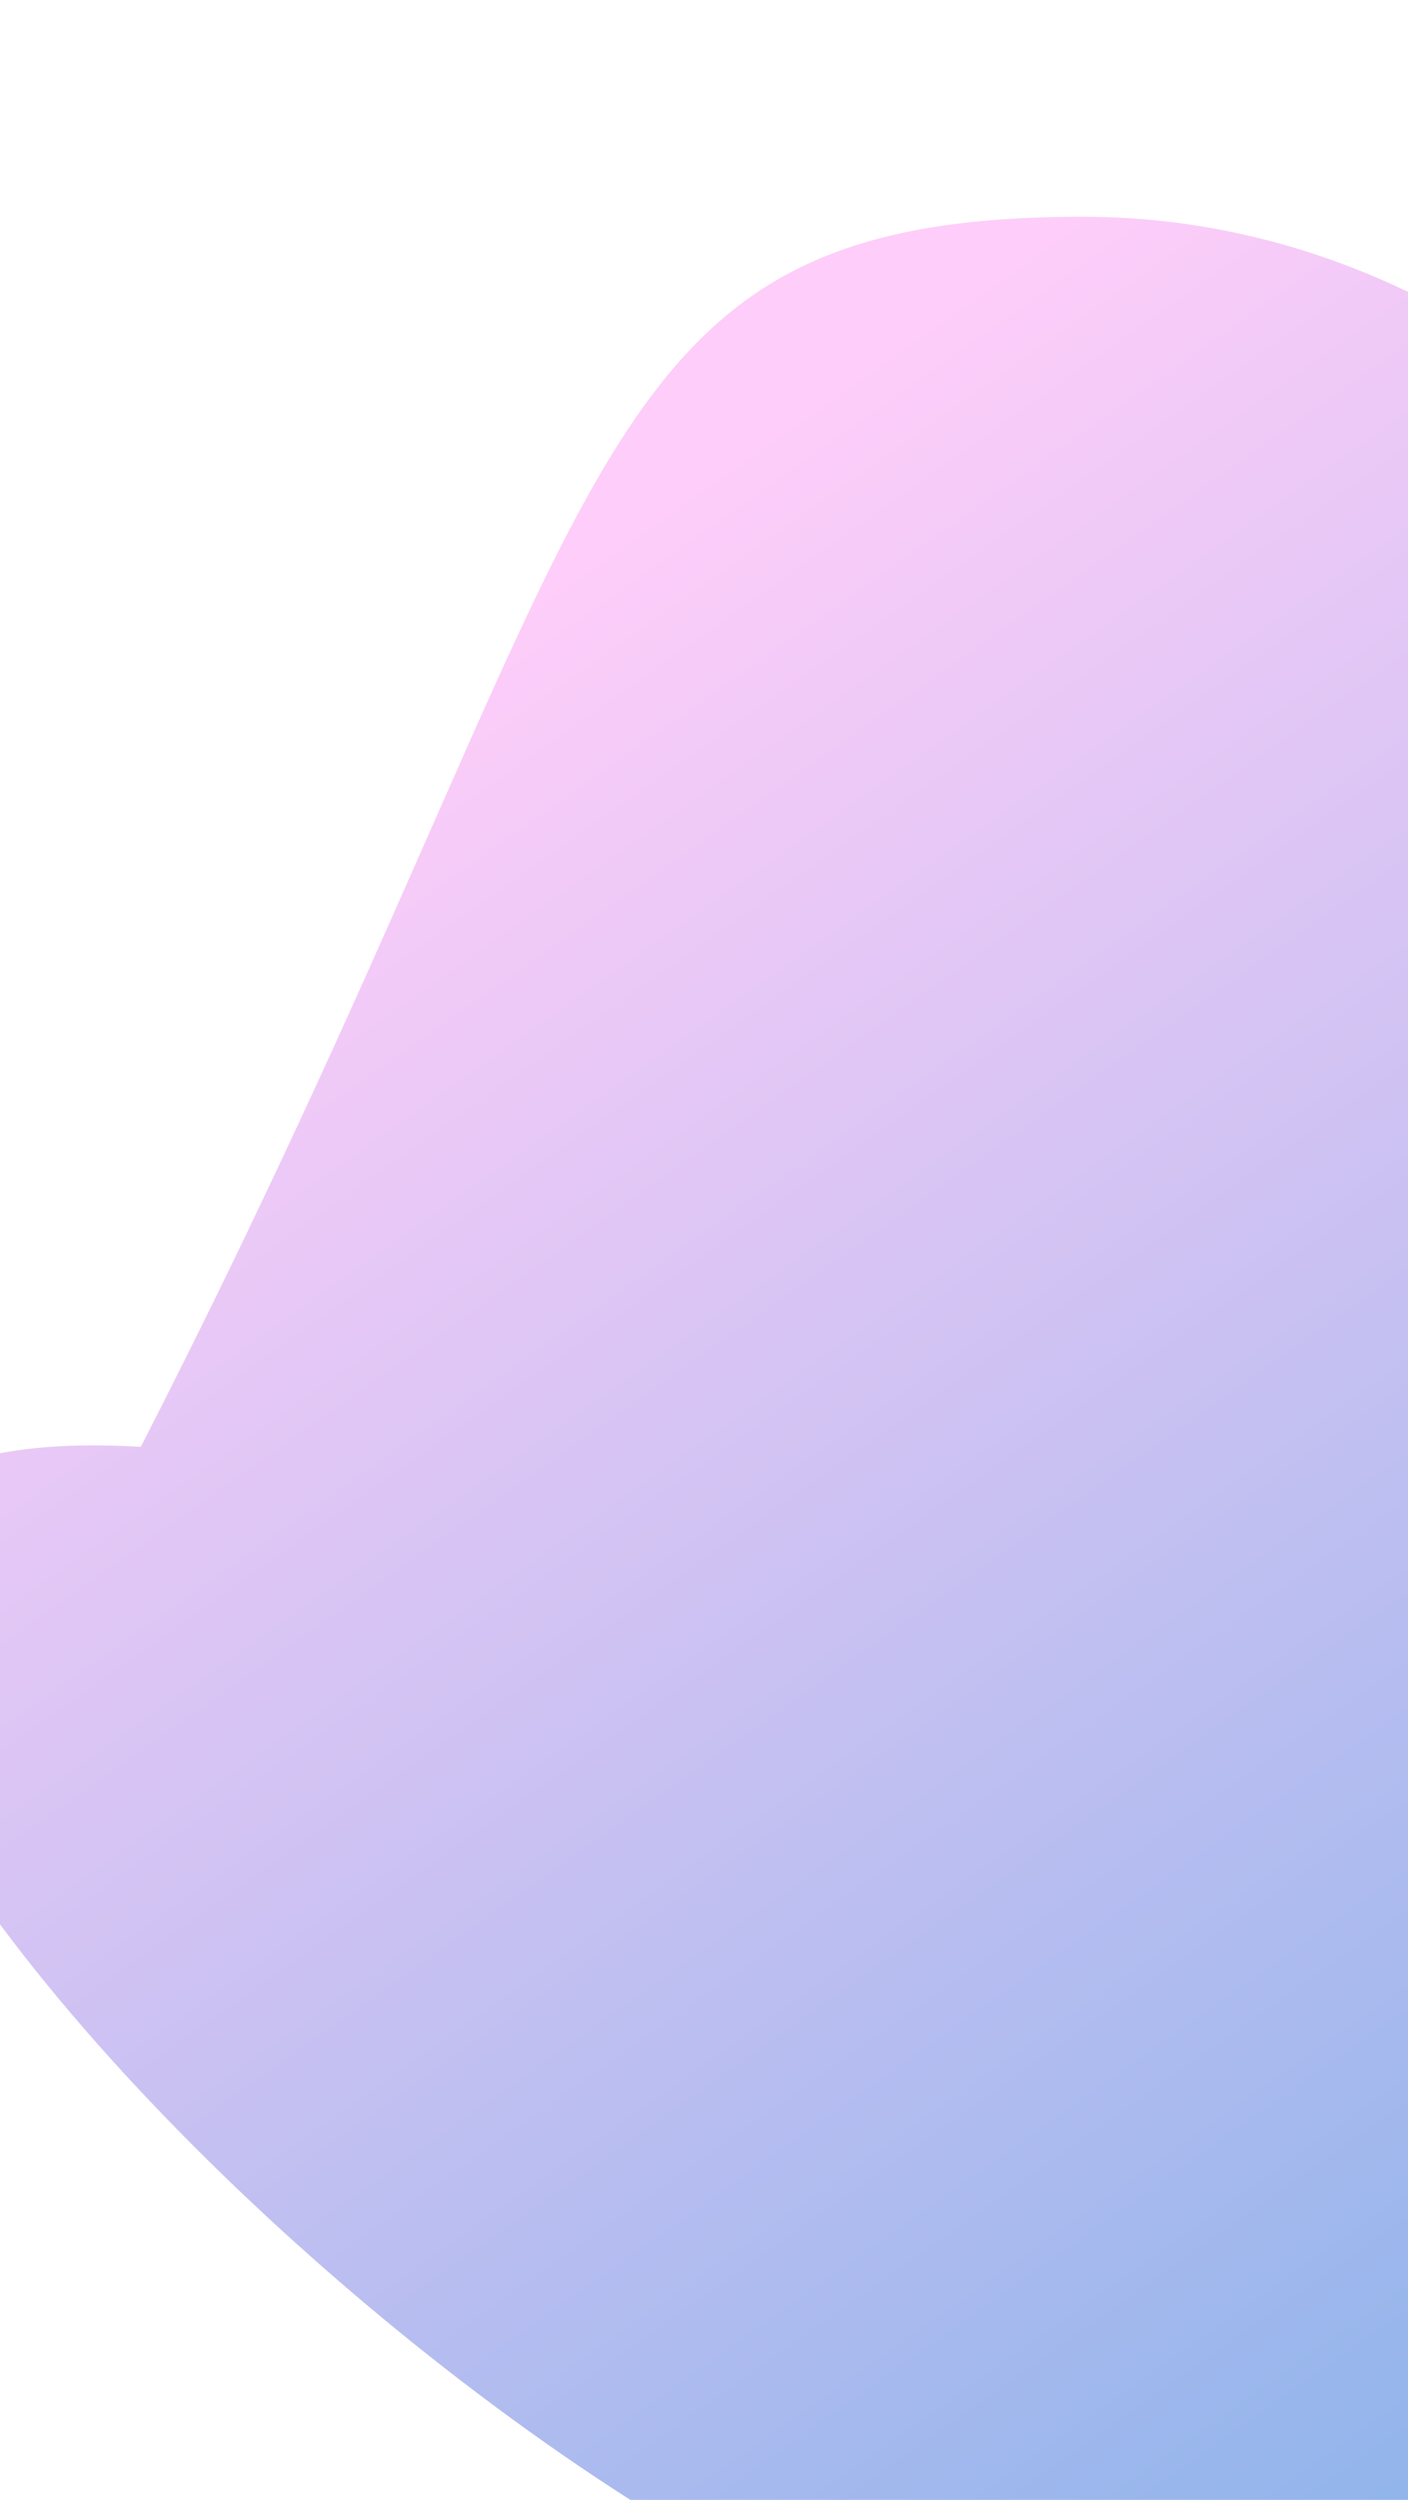 <svg width="390" height="692" viewBox="0 0 390 692" fill="none" xmlns="http://www.w3.org/2000/svg">
<g filter="url(#filter0_f_6_55)">
<path d="M561 400.5C561 588.553 495.5 716 300 741C155.854 741 -197.5 386.5 39 400.5C173.5 138 155.854 60 300 60C444.146 60 561 212.447 561 400.5Z" fill="url(#paint0_linear_6_55)"/>
</g>
<defs>
<filter id="filter0_f_6_55" x="-100.4" y="0" width="721.4" height="801" filterUnits="userSpaceOnUse" color-interpolation-filters="sRGB">
<feFlood flood-opacity="0" result="BackgroundImageFix"/>
<feBlend mode="normal" in="SourceGraphic" in2="BackgroundImageFix" result="shape"/>
<feGaussianBlur stdDeviation="30" result="effect1_foregroundBlur_6_55"/>
</filter>
<linearGradient id="paint0_linear_6_55" x1="113.214" y1="190.525" x2="448.009" y2="665.236" gradientUnits="userSpaceOnUse">
<stop stop-color="#FECDF9"/>
<stop offset="1" stop-color="#8FB4EB"/>
</linearGradient>
</defs>
</svg>
